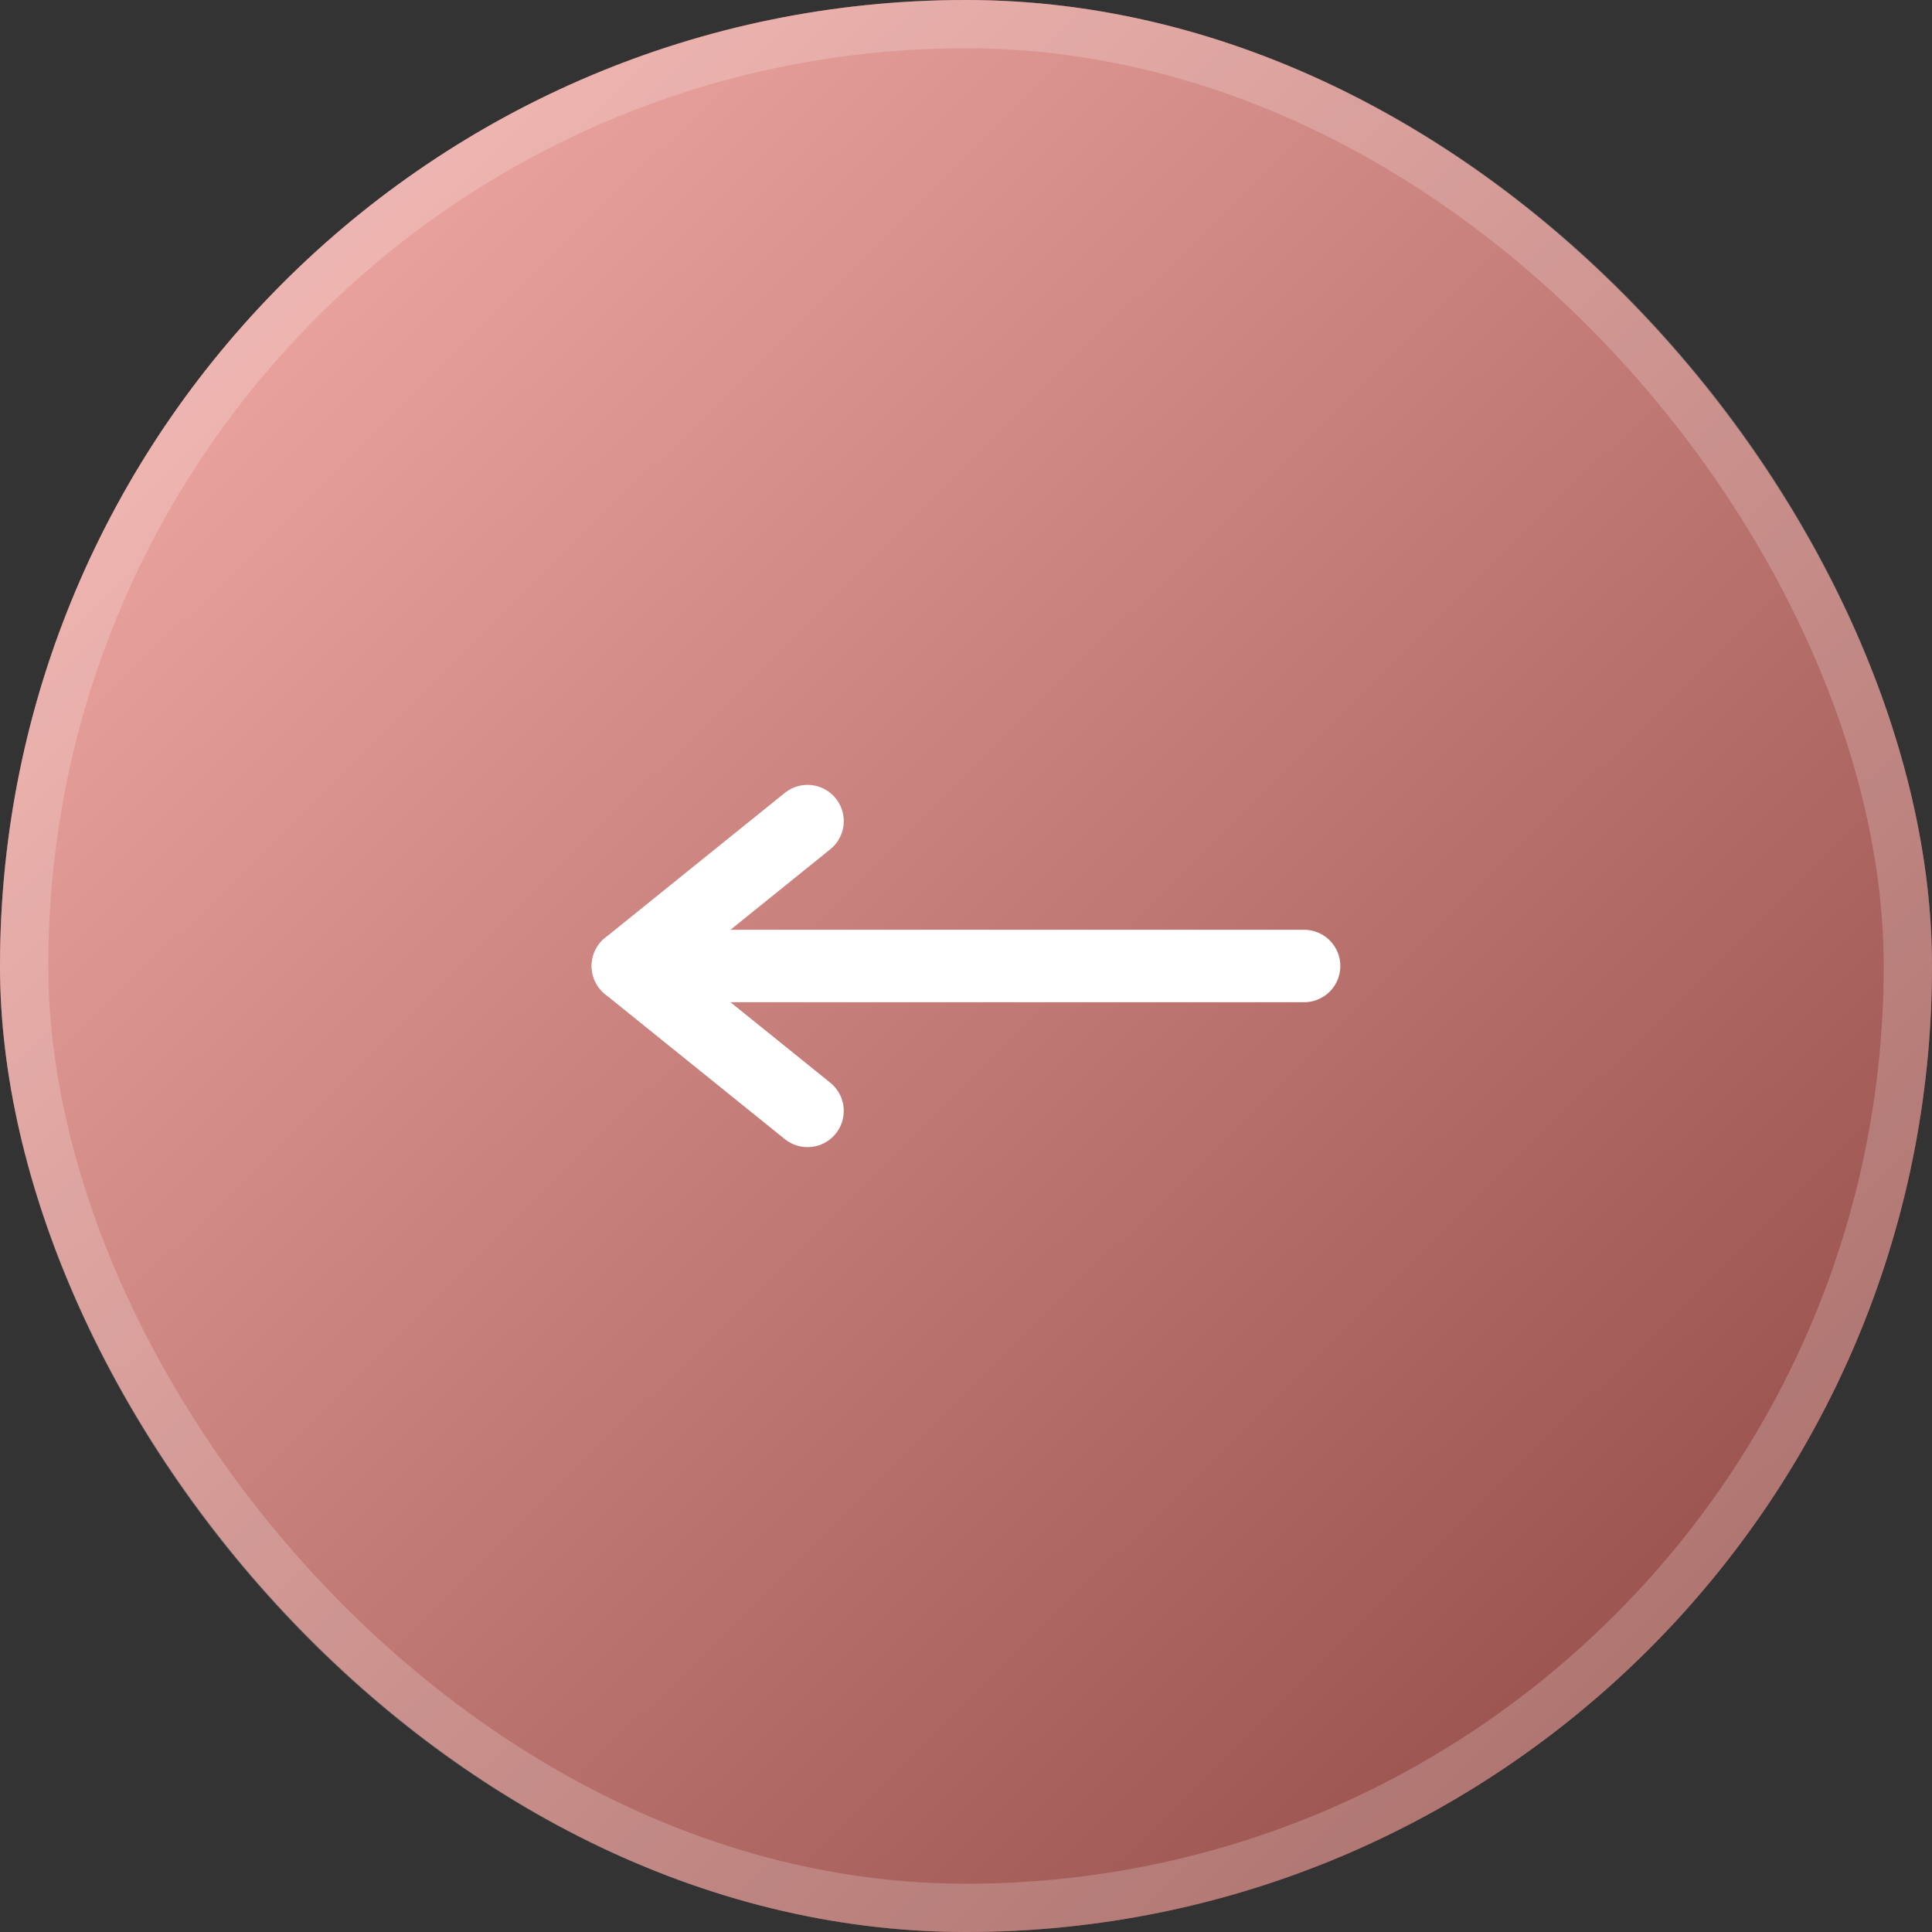 <svg width="40" height="40" viewBox="0 0 40 40" fill="none" xmlns="http://www.w3.org/2000/svg">
<rect x="0" y="0" width="40" height="40" fill="#333333" stroke="none"/>
<rect x="40" y="40" width="40" height="40" rx="20" transform="rotate(-180 40 40)" fill="#EF786F"/>
<rect x="40" y="40" width="40" height="40" rx="20" transform="rotate(-180 40 40)" fill="url(#paint0_linear_1029_248)" fill-opacity="0.4" style="mix-blend-mode:soft-light"/>
<rect x="39.5" y="39.5" width="39" height="39" rx="19.5" transform="rotate(-180 39.5 39.5)" stroke="white" stroke-opacity="0.2"/>
<path d="M16.719 17L12.999 20L16.719 23" stroke="white" stroke-width="1.5" stroke-linecap="round" stroke-linejoin="round"/>
<path d="M27 20L13 20" stroke="white" stroke-width="1.5" stroke-linecap="round" stroke-linejoin="round"/>
<defs>
<linearGradient id="paint0_linear_1029_248" x1="23.194" y1="60.002" x2="59.479" y2="96.76" gradientUnits="userSpaceOnUse">
<stop/>
<stop offset="1" stop-color="white"/>
</linearGradient>
</defs>
</svg>
